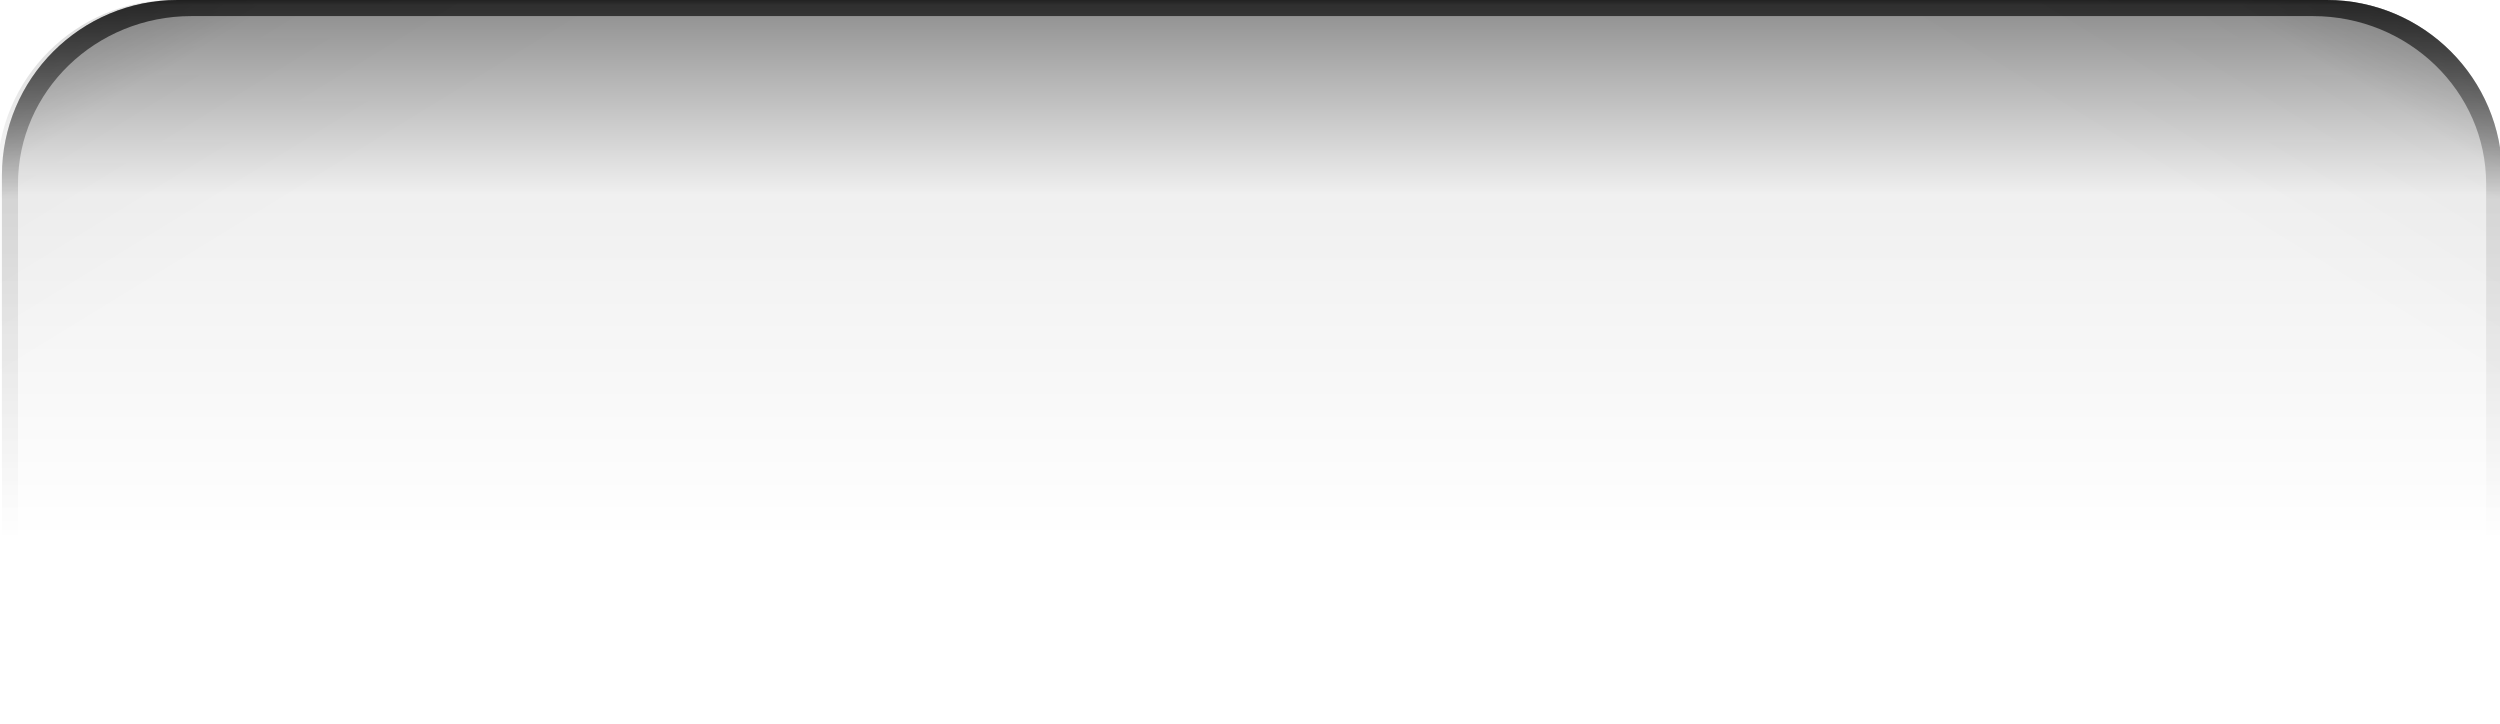 <?xml version="1.0" encoding="UTF-8" standalone="no"?>
<!DOCTYPE svg PUBLIC "-//W3C//DTD SVG 1.1//EN" "http://www.w3.org/Graphics/SVG/1.1/DTD/svg11.dtd">
<svg width="100%" height="100%" viewBox="0 0 463 134" version="1.1" xmlns="http://www.w3.org/2000/svg" xmlns:xlink="http://www.w3.org/1999/xlink" xml:space="preserve" xmlns:serif="http://www.serif.com/" style="fill-rule:evenodd;clip-rule:evenodd;stroke-linejoin:round;stroke-miterlimit:2;">
    <g transform="matrix(1,0,0,1,-1051.5,-810.913)">
        <g transform="matrix(1.007,0,0,1,-8.447,0)">
            <path d="M1052.93,944.685L1052.93,843.425C1052.93,825.481 1067.4,810.913 1085.23,810.913L1480.48,810.913C1498.3,810.913 1512.77,825.481 1512.77,843.425L1512.77,944.685L1052.93,944.685Z" style="fill:url(#_Linear1);"/>
        </g>
        <g transform="matrix(1.007,0,0,1,-8.447,0)">
            <path d="M1055.89,944.685L1055.89,844.956C1055.89,827.811 1070.18,813.892 1087.77,813.892L1477.93,813.892C1495.53,813.892 1509.81,827.811 1509.81,844.956L1509.81,944.685L1512.77,944.685L1512.77,843.425C1512.77,825.481 1498.3,810.913 1480.48,810.913L1085.23,810.913C1067.4,810.913 1052.93,825.481 1052.93,843.425L1052.93,944.685L1055.89,944.685Z" style="fill:url(#_Linear2);"/>
        </g>
        <g transform="matrix(1.007,0,0,1,-8.447,0)">
            <path d="M1052.93,944.685L1052.93,843.425C1052.93,825.481 1067.4,810.913 1085.23,810.913L1480.48,810.913C1498.3,810.913 1512.77,825.481 1512.77,843.425L1512.77,944.685L1052.93,944.685Z" style="fill:url(#_Linear3);"/>
        </g>
        <g transform="matrix(-1.007,0,0,1,2574.36,0)">
            <path d="M1052.93,944.685L1052.93,843.425C1052.93,825.481 1067.4,810.913 1085.23,810.913L1480.48,810.913C1498.3,810.913 1512.77,825.481 1512.77,843.425L1512.77,944.685L1052.93,944.685Z" style="fill:url(#_Linear4);"/>
        </g>
    </g>
    <defs>
        <linearGradient id="_Linear1" x1="0" y1="0" x2="1" y2="0" gradientUnits="userSpaceOnUse" gradientTransform="matrix(-2.15053e-13,100.262,-99.598,-2.16486e-13,1282.85,810.913)"><stop offset="0" style="stop-color:black;stop-opacity:0.43"/><stop offset="0.02" style="stop-color:black;stop-opacity:0.43"/><stop offset="0.36" style="stop-color:black;stop-opacity:0.06"/><stop offset="1" style="stop-color:black;stop-opacity:0"/></linearGradient>
        <linearGradient id="_Linear2" x1="0" y1="0" x2="1" y2="0" gradientUnits="userSpaceOnUse" gradientTransform="matrix(-2.15053e-13,100.262,-99.598,-2.16486e-13,1282.85,810.913)"><stop offset="0" style="stop-color:black;stop-opacity:0.77"/><stop offset="0.01" style="stop-color:black;stop-opacity:0.67"/><stop offset="0.02" style="stop-color:black;stop-opacity:0.66"/><stop offset="0.37" style="stop-color:black;stop-opacity:0.1"/><stop offset="1" style="stop-color:black;stop-opacity:0"/></linearGradient>
        <linearGradient id="_Linear3" x1="0" y1="0" x2="1" y2="0" gradientUnits="userSpaceOnUse" gradientTransform="matrix(-28.192,46.16,-45.855,-28.379,1514.41,821.415)"><stop offset="0" style="stop-color:black;stop-opacity:0.34"/><stop offset="0.01" style="stop-color:black;stop-opacity:0.17"/><stop offset="0.01" style="stop-color:black;stop-opacity:0.15"/><stop offset="0.36" style="stop-color:black;stop-opacity:0.02"/><stop offset="1" style="stop-color:black;stop-opacity:0"/></linearGradient>
        <linearGradient id="_Linear4" x1="0" y1="0" x2="1" y2="0" gradientUnits="userSpaceOnUse" gradientTransform="matrix(-28.192,46.16,-45.855,-28.379,1514.41,821.415)"><stop offset="0" style="stop-color:black;stop-opacity:0.34"/><stop offset="0.01" style="stop-color:black;stop-opacity:0.17"/><stop offset="0.01" style="stop-color:black;stop-opacity:0.15"/><stop offset="0.36" style="stop-color:black;stop-opacity:0.02"/><stop offset="1" style="stop-color:black;stop-opacity:0"/></linearGradient>
    </defs>
</svg>

